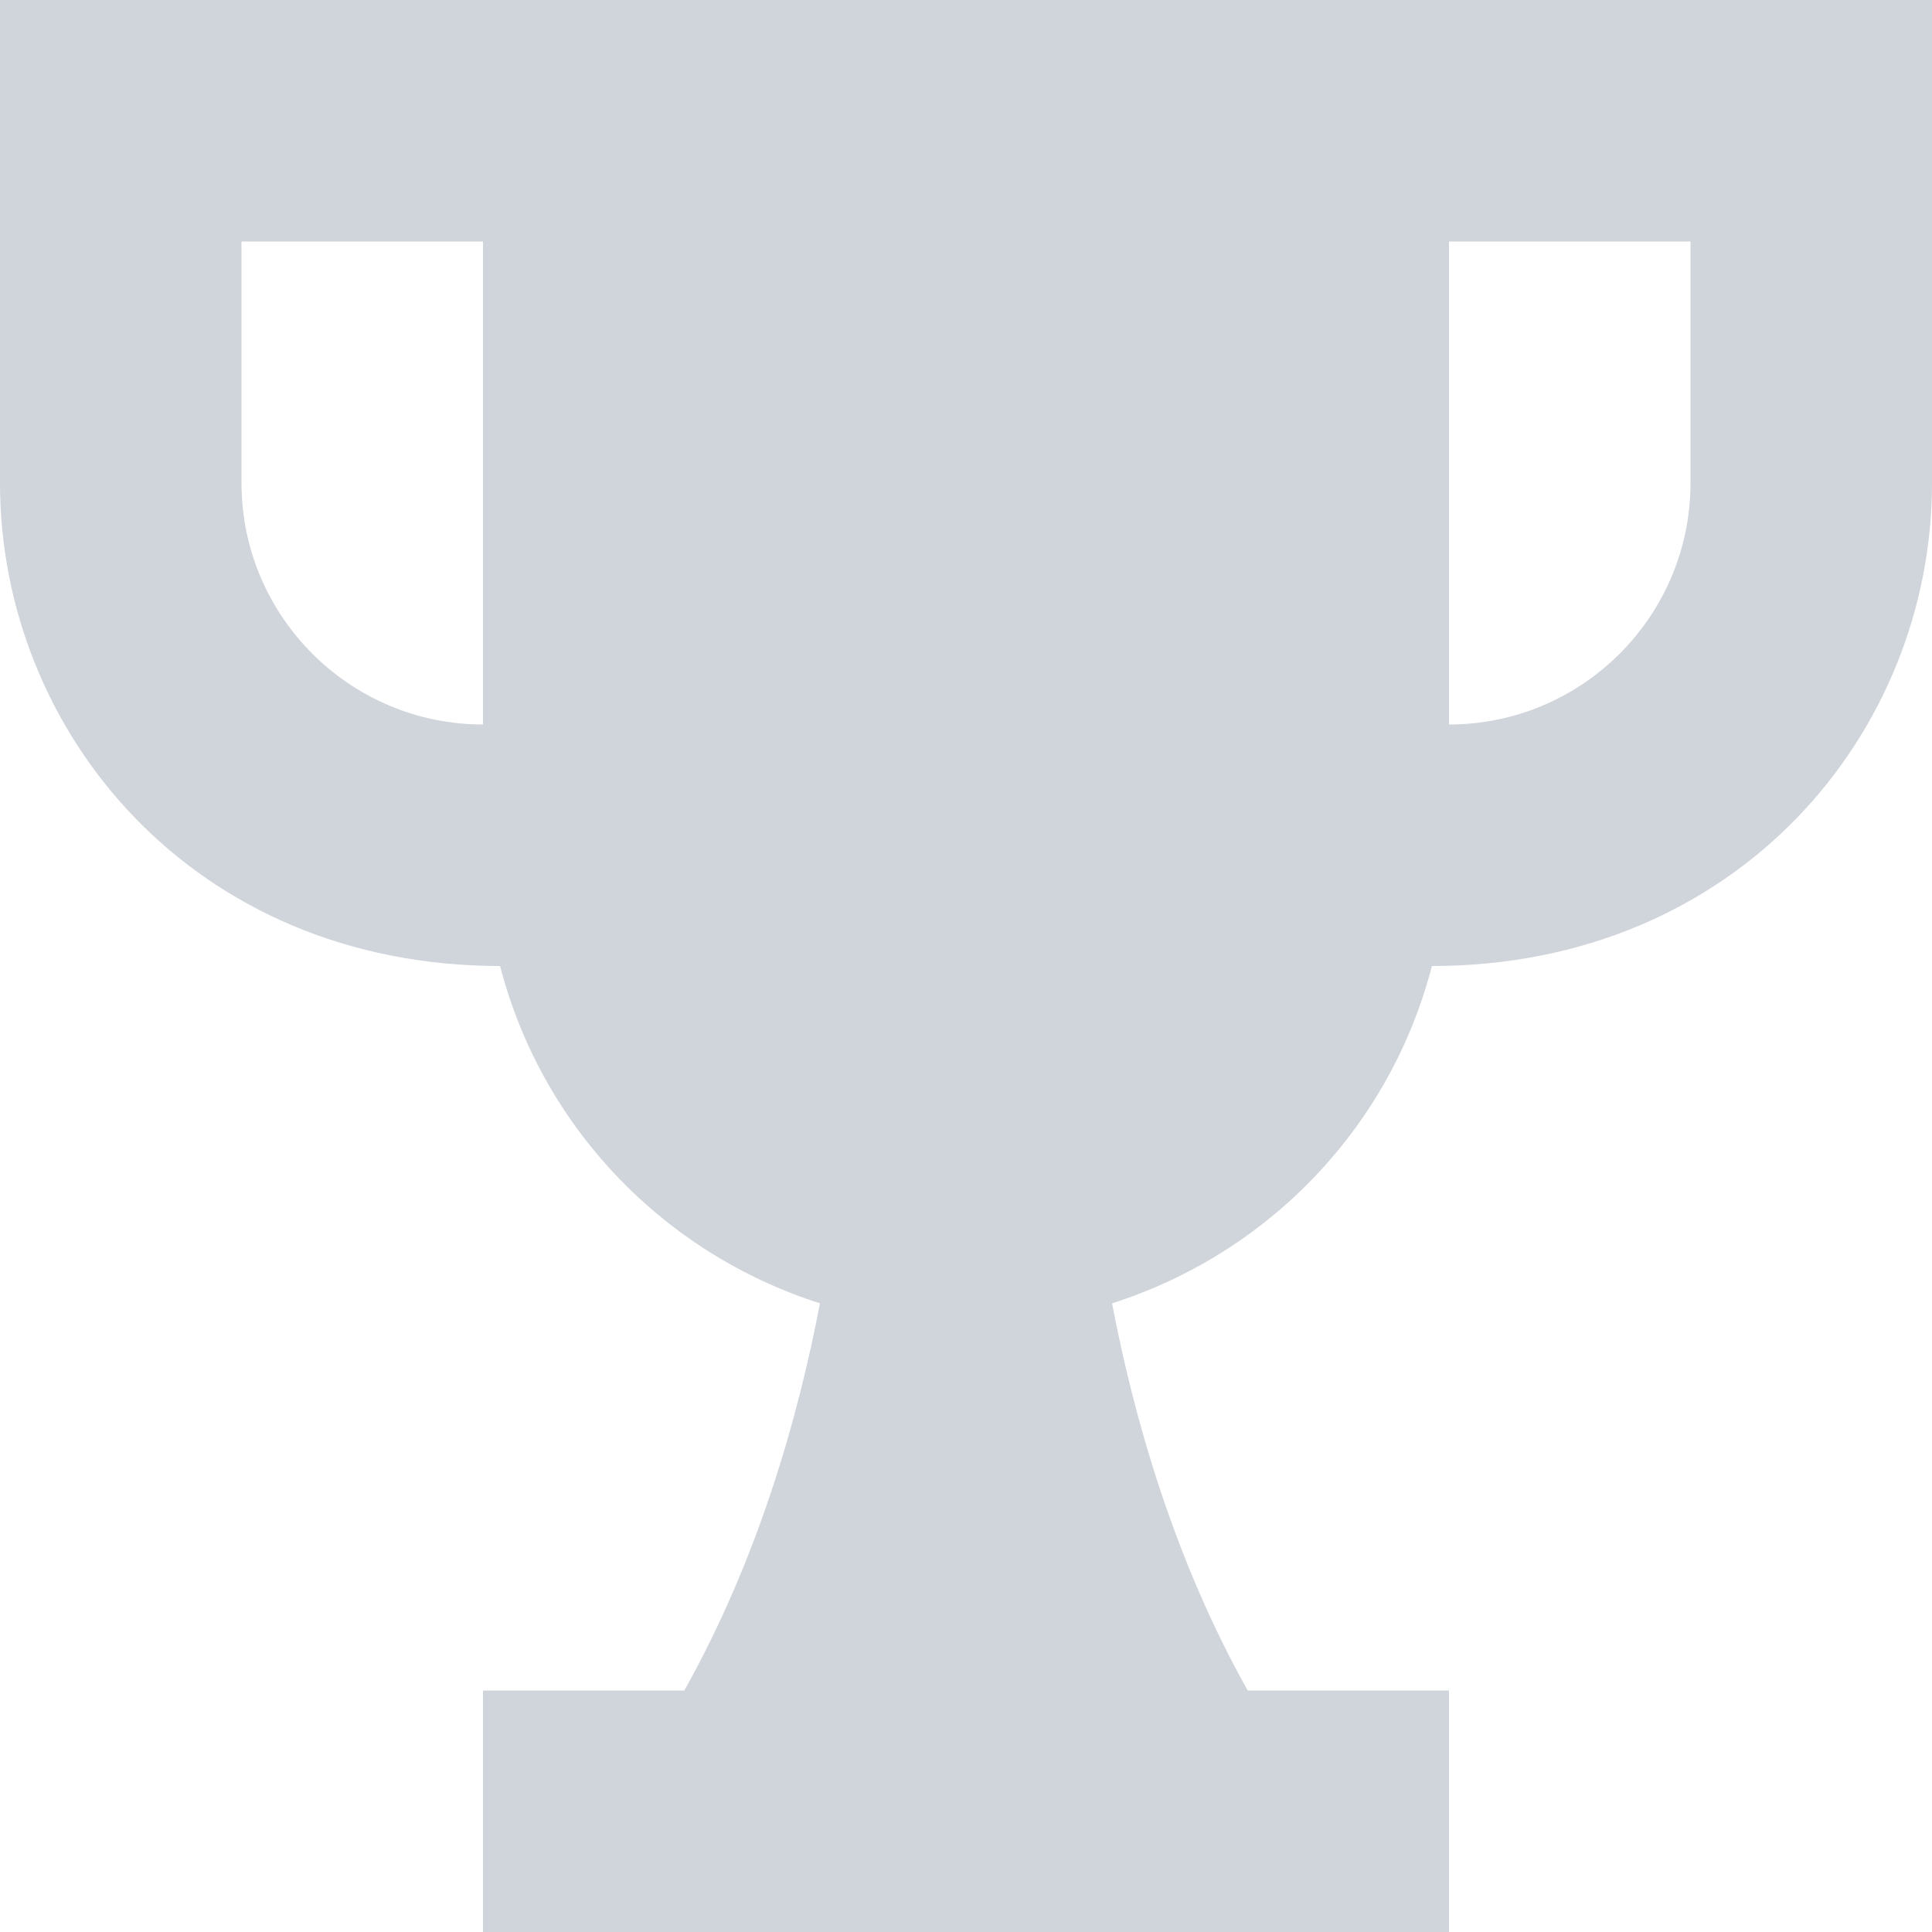 <svg width="20" height="20" viewBox="0 0 20 20" fill="none" xmlns="http://www.w3.org/2000/svg">
<g opacity="0.5">
<path d="M0 0V5C0 7.582 2.005 10 5.177 10C5.607 11.662 6.863 12.973 8.488 13.492C8.265 14.663 7.852 16.13 7.084 17.5H5V20H15V17.5H12.916C12.148 16.13 11.735 14.663 11.512 13.492C13.137 12.973 14.393 11.662 14.823 10C17.985 10 20 7.59 20 5V0H0ZM2.5 5V2.5H5V7.5C3.622 7.5 2.5 6.379 2.5 5ZM17.5 5C17.5 6.379 16.378 7.5 15 7.5V2.5H17.5V5Z" fill="#A1A9B7"/>
</g>
</svg>
